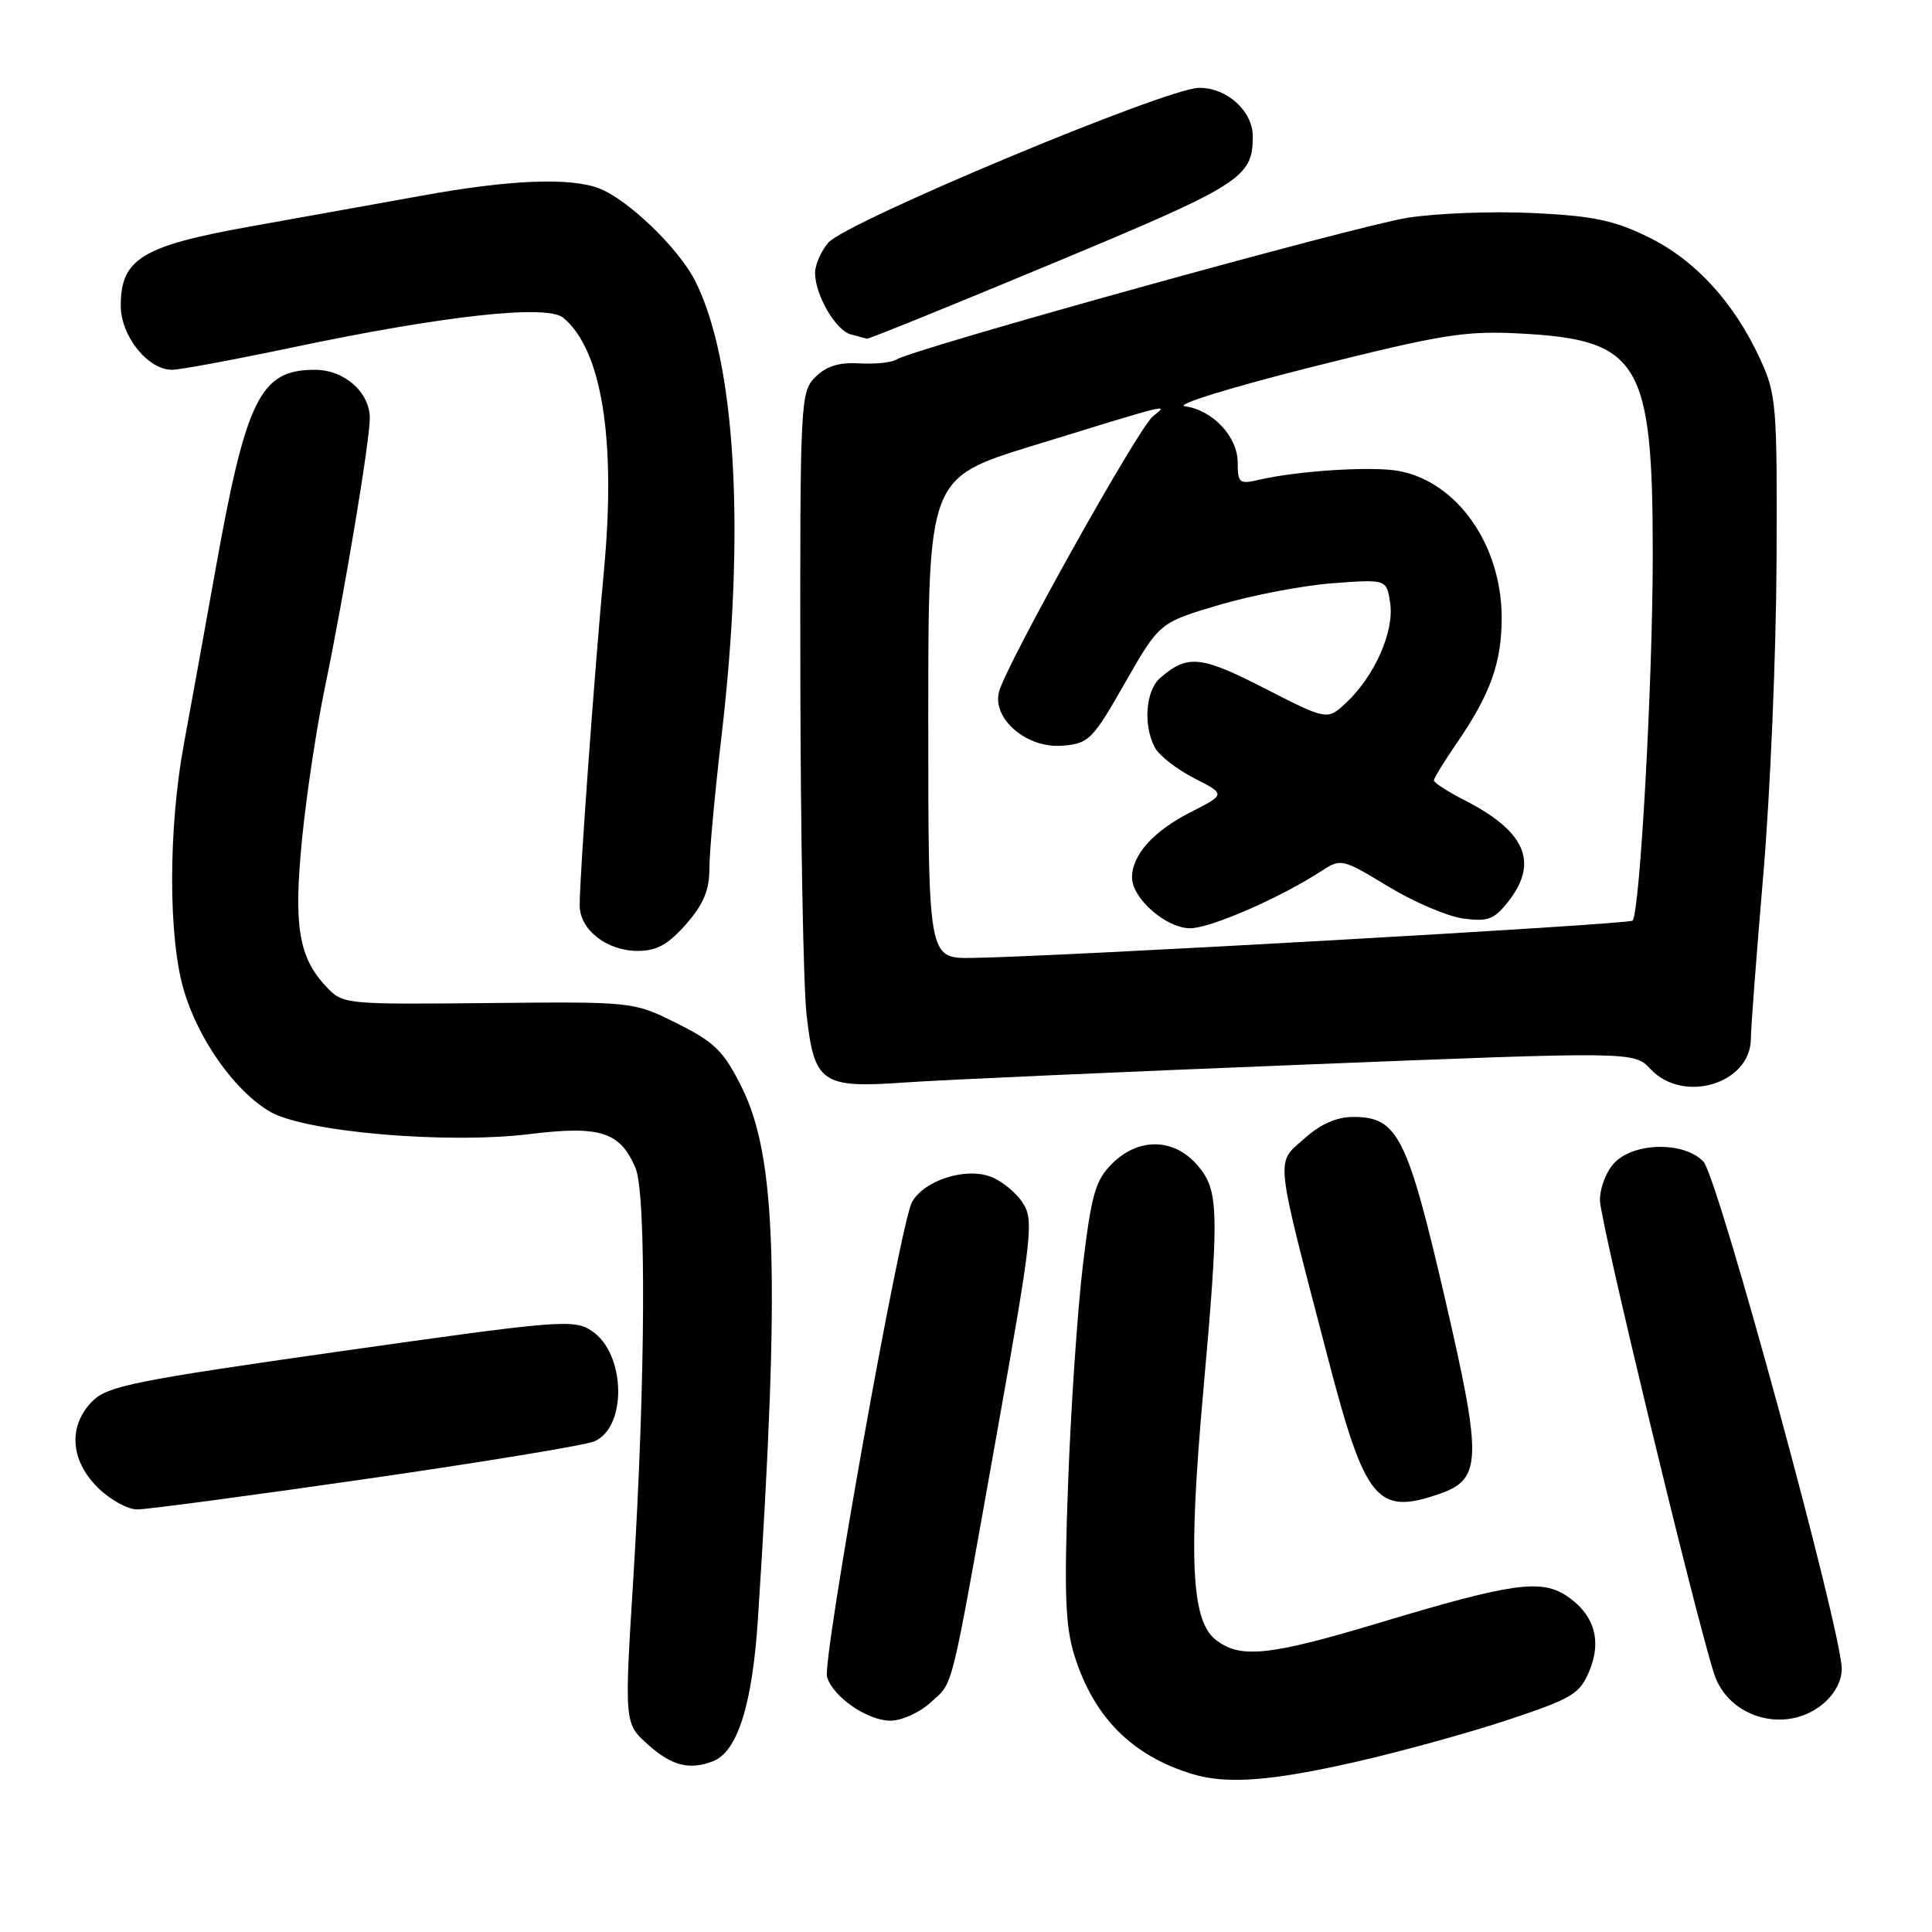 <?xml version="1.0" encoding="UTF-8" standalone="no"?>
<!DOCTYPE svg PUBLIC "-//W3C//DTD SVG 1.1//EN" "http://www.w3.org/Graphics/SVG/1.1/DTD/svg11.dtd" >
<svg xmlns="http://www.w3.org/2000/svg" xmlns:xlink="http://www.w3.org/1999/xlink" version="1.1" viewBox="0 0 256 256">
 <g >
 <path fill="currentColor"
d=" M 179.50 233.49 C 185.55 232.12 194.71 229.59 199.85 227.88 C 208.32 225.06 209.33 224.46 210.59 221.43 C 212.30 217.35 211.22 213.85 207.52 211.42 C 204.16 209.22 200.17 209.79 183.04 214.95 C 168.09 219.45 164.26 219.84 161.01 217.21 C 157.88 214.67 157.47 206.44 159.41 184.70 C 161.59 160.30 161.52 157.72 158.66 154.39 C 155.55 150.78 150.84 150.70 147.34 154.21 C 145.15 156.39 144.62 158.27 143.49 167.62 C 142.77 173.61 141.89 186.60 141.53 196.50 C 140.99 211.01 141.15 215.43 142.35 219.30 C 144.89 227.51 149.96 232.62 157.99 235.07 C 162.52 236.44 168.34 236.02 179.50 233.49 Z  M 94.46 233.38 C 97.72 232.13 99.69 225.89 100.43 214.50 C 103.38 169.13 102.89 153.27 98.27 144.04 C 95.88 139.26 94.70 138.10 89.72 135.61 C 83.94 132.72 83.94 132.72 64.69 132.91 C 45.57 133.10 45.43 133.08 43.20 130.71 C 39.55 126.82 38.88 122.63 40.04 111.00 C 40.62 105.22 41.97 96.27 43.05 91.10 C 45.63 78.64 49.00 58.45 49.00 55.42 C 49.00 51.97 45.63 49.00 41.72 49.00 C 34.45 49.00 32.60 52.77 28.46 76.00 C 27.03 83.97 25.20 94.10 24.38 98.50 C 22.30 109.73 22.28 124.16 24.35 131.18 C 26.28 137.77 31.12 144.58 35.79 147.31 C 40.40 150.00 59.23 151.62 70.22 150.27 C 79.55 149.12 82.20 149.98 84.22 154.80 C 85.65 158.24 85.52 183.17 83.93 208.93 C 82.72 228.36 82.72 228.36 85.88 231.18 C 89.01 233.98 91.34 234.57 94.46 233.38 Z  M 123.31 225.59 C 126.42 222.71 125.79 225.25 132.05 190.16 C 136.80 163.54 137.01 161.66 135.50 159.36 C 134.62 158.01 132.73 156.47 131.30 155.93 C 127.91 154.63 122.38 156.43 120.83 159.32 C 119.26 162.26 108.93 220.06 109.59 222.22 C 110.40 224.87 114.95 228.00 117.99 228.00 C 119.48 228.00 121.88 226.91 123.31 225.59 Z  M 241.37 225.93 C 243.00 224.64 244.02 222.84 244.04 221.18 C 244.12 216.44 227.66 156.01 225.72 153.93 C 223.25 151.28 216.68 151.32 214.00 154.00 C 212.88 155.12 212.00 157.33 212.00 159.03 C 212.00 161.72 224.49 213.53 227.12 221.76 C 228.98 227.58 236.47 229.78 241.37 225.93 Z  M 48.50 195.97 C 63.90 193.75 77.50 191.51 78.72 191.00 C 83.14 189.15 82.92 179.31 78.39 176.34 C 76.02 174.78 74.16 174.93 45.20 179.04 C 17.90 182.92 14.26 183.65 12.26 185.65 C 9.02 188.89 9.28 193.44 12.92 197.08 C 14.53 198.68 16.89 200.00 18.17 200.01 C 19.45 200.01 33.10 198.19 48.50 195.97 Z  M 190.78 197.93 C 196.36 195.98 196.42 193.42 191.41 171.82 C 186.48 150.57 185.18 148.00 179.34 148.00 C 177.10 148.00 174.98 148.94 172.79 150.90 C 169.01 154.27 168.83 152.63 175.97 180.00 C 180.91 198.94 182.47 200.82 190.78 197.93 Z  M 172.50 141.08 C 216.50 139.32 216.50 139.32 218.70 141.66 C 223.08 146.31 232.00 143.59 232.00 137.61 C 232.00 136.29 232.74 126.50 233.65 115.86 C 234.56 105.21 235.35 86.60 235.40 74.50 C 235.50 53.63 235.38 52.25 233.23 47.58 C 229.76 40.05 224.63 34.46 218.41 31.41 C 213.86 29.19 211.07 28.60 203.17 28.23 C 197.85 27.97 190.35 28.25 186.50 28.86 C 179.79 29.90 121.14 46.18 118.75 47.65 C 118.12 48.05 115.90 48.27 113.84 48.15 C 111.17 47.99 109.48 48.52 108.04 49.96 C 106.06 51.94 106.00 53.06 106.05 89.75 C 106.08 110.51 106.45 130.60 106.87 134.38 C 107.89 143.56 108.85 144.22 119.97 143.43 C 124.66 143.10 148.30 142.04 172.50 141.08 Z  M 90.90 122.47 C 93.22 119.81 94.00 117.96 94.00 115.06 C 94.00 112.93 94.71 105.18 95.57 97.85 C 98.81 70.40 97.51 47.80 92.08 37.16 C 89.89 32.86 83.15 26.39 79.38 24.96 C 75.53 23.49 67.55 23.81 56.00 25.91 C 50.22 26.95 39.91 28.81 33.07 30.03 C 18.80 32.59 16.00 34.31 16.00 40.50 C 16.00 44.52 19.58 49.00 22.80 49.00 C 23.83 49.00 30.94 47.68 38.59 46.07 C 58.81 41.81 72.46 40.31 74.63 42.10 C 79.74 46.32 81.65 58.20 80.03 75.55 C 78.78 88.91 76.80 116.17 76.81 119.97 C 76.82 123.20 80.39 126.00 84.51 126.00 C 87.02 126.00 88.53 125.16 90.90 122.47 Z  M 139.51 34.89 C 164.54 24.47 166.00 23.54 166.00 18.06 C 166.00 14.71 162.55 11.60 158.88 11.64 C 154.53 11.68 112.08 29.42 109.75 32.16 C 108.79 33.29 108.00 35.09 108.00 36.16 C 108.00 39.08 110.74 43.79 112.74 44.31 C 113.71 44.56 114.67 44.82 114.87 44.88 C 115.08 44.95 126.17 40.45 139.51 34.89 Z  M 123.00 95.17 C 123.00 63.34 123.00 63.34 136.75 59.09 C 155.30 53.37 154.92 53.46 152.78 55.15 C 150.86 56.65 133.24 88.19 132.37 91.68 C 131.46 95.27 136.09 99.20 140.76 98.81 C 144.29 98.52 144.75 98.05 149.06 90.50 C 153.63 82.50 153.63 82.50 161.56 80.15 C 165.93 78.86 172.70 77.57 176.62 77.28 C 183.74 76.75 183.74 76.75 184.21 79.95 C 184.75 83.68 182.15 89.57 178.40 93.09 C 175.88 95.46 175.88 95.46 167.57 91.21 C 159.10 86.87 157.37 86.70 153.75 89.81 C 151.80 91.48 151.45 96.10 153.03 99.06 C 153.60 100.12 155.95 101.95 158.24 103.12 C 162.42 105.25 162.42 105.25 157.78 107.61 C 152.84 110.12 150.00 113.28 150.00 116.27 C 150.00 119.05 154.52 123.00 157.70 123.00 C 160.40 123.00 169.68 118.95 175.12 115.40 C 177.68 113.73 177.87 113.78 183.92 117.45 C 187.32 119.51 191.80 121.43 193.89 121.71 C 197.15 122.15 197.99 121.83 199.84 119.48 C 203.93 114.27 202.16 110.16 194.04 106.02 C 191.82 104.89 190.00 103.71 190.00 103.41 C 190.00 103.11 191.38 100.86 193.06 98.42 C 197.50 91.96 199.00 87.74 198.98 81.78 C 198.94 72.18 193.09 63.86 185.37 62.41 C 181.83 61.75 172.00 62.37 166.75 63.59 C 164.23 64.18 164.00 63.99 164.00 61.29 C 164.00 57.86 160.70 54.34 157.00 53.83 C 155.62 53.64 163.15 51.31 173.86 48.62 C 191.08 44.30 194.13 43.81 201.39 44.19 C 217.26 45.02 219.00 47.92 219.00 73.50 C 219.00 90.27 217.30 120.97 216.32 121.99 C 215.84 122.49 139.37 126.81 128.75 126.93 C 123.00 127.00 123.00 127.00 123.00 95.17 Z "/>
</g>
</svg>